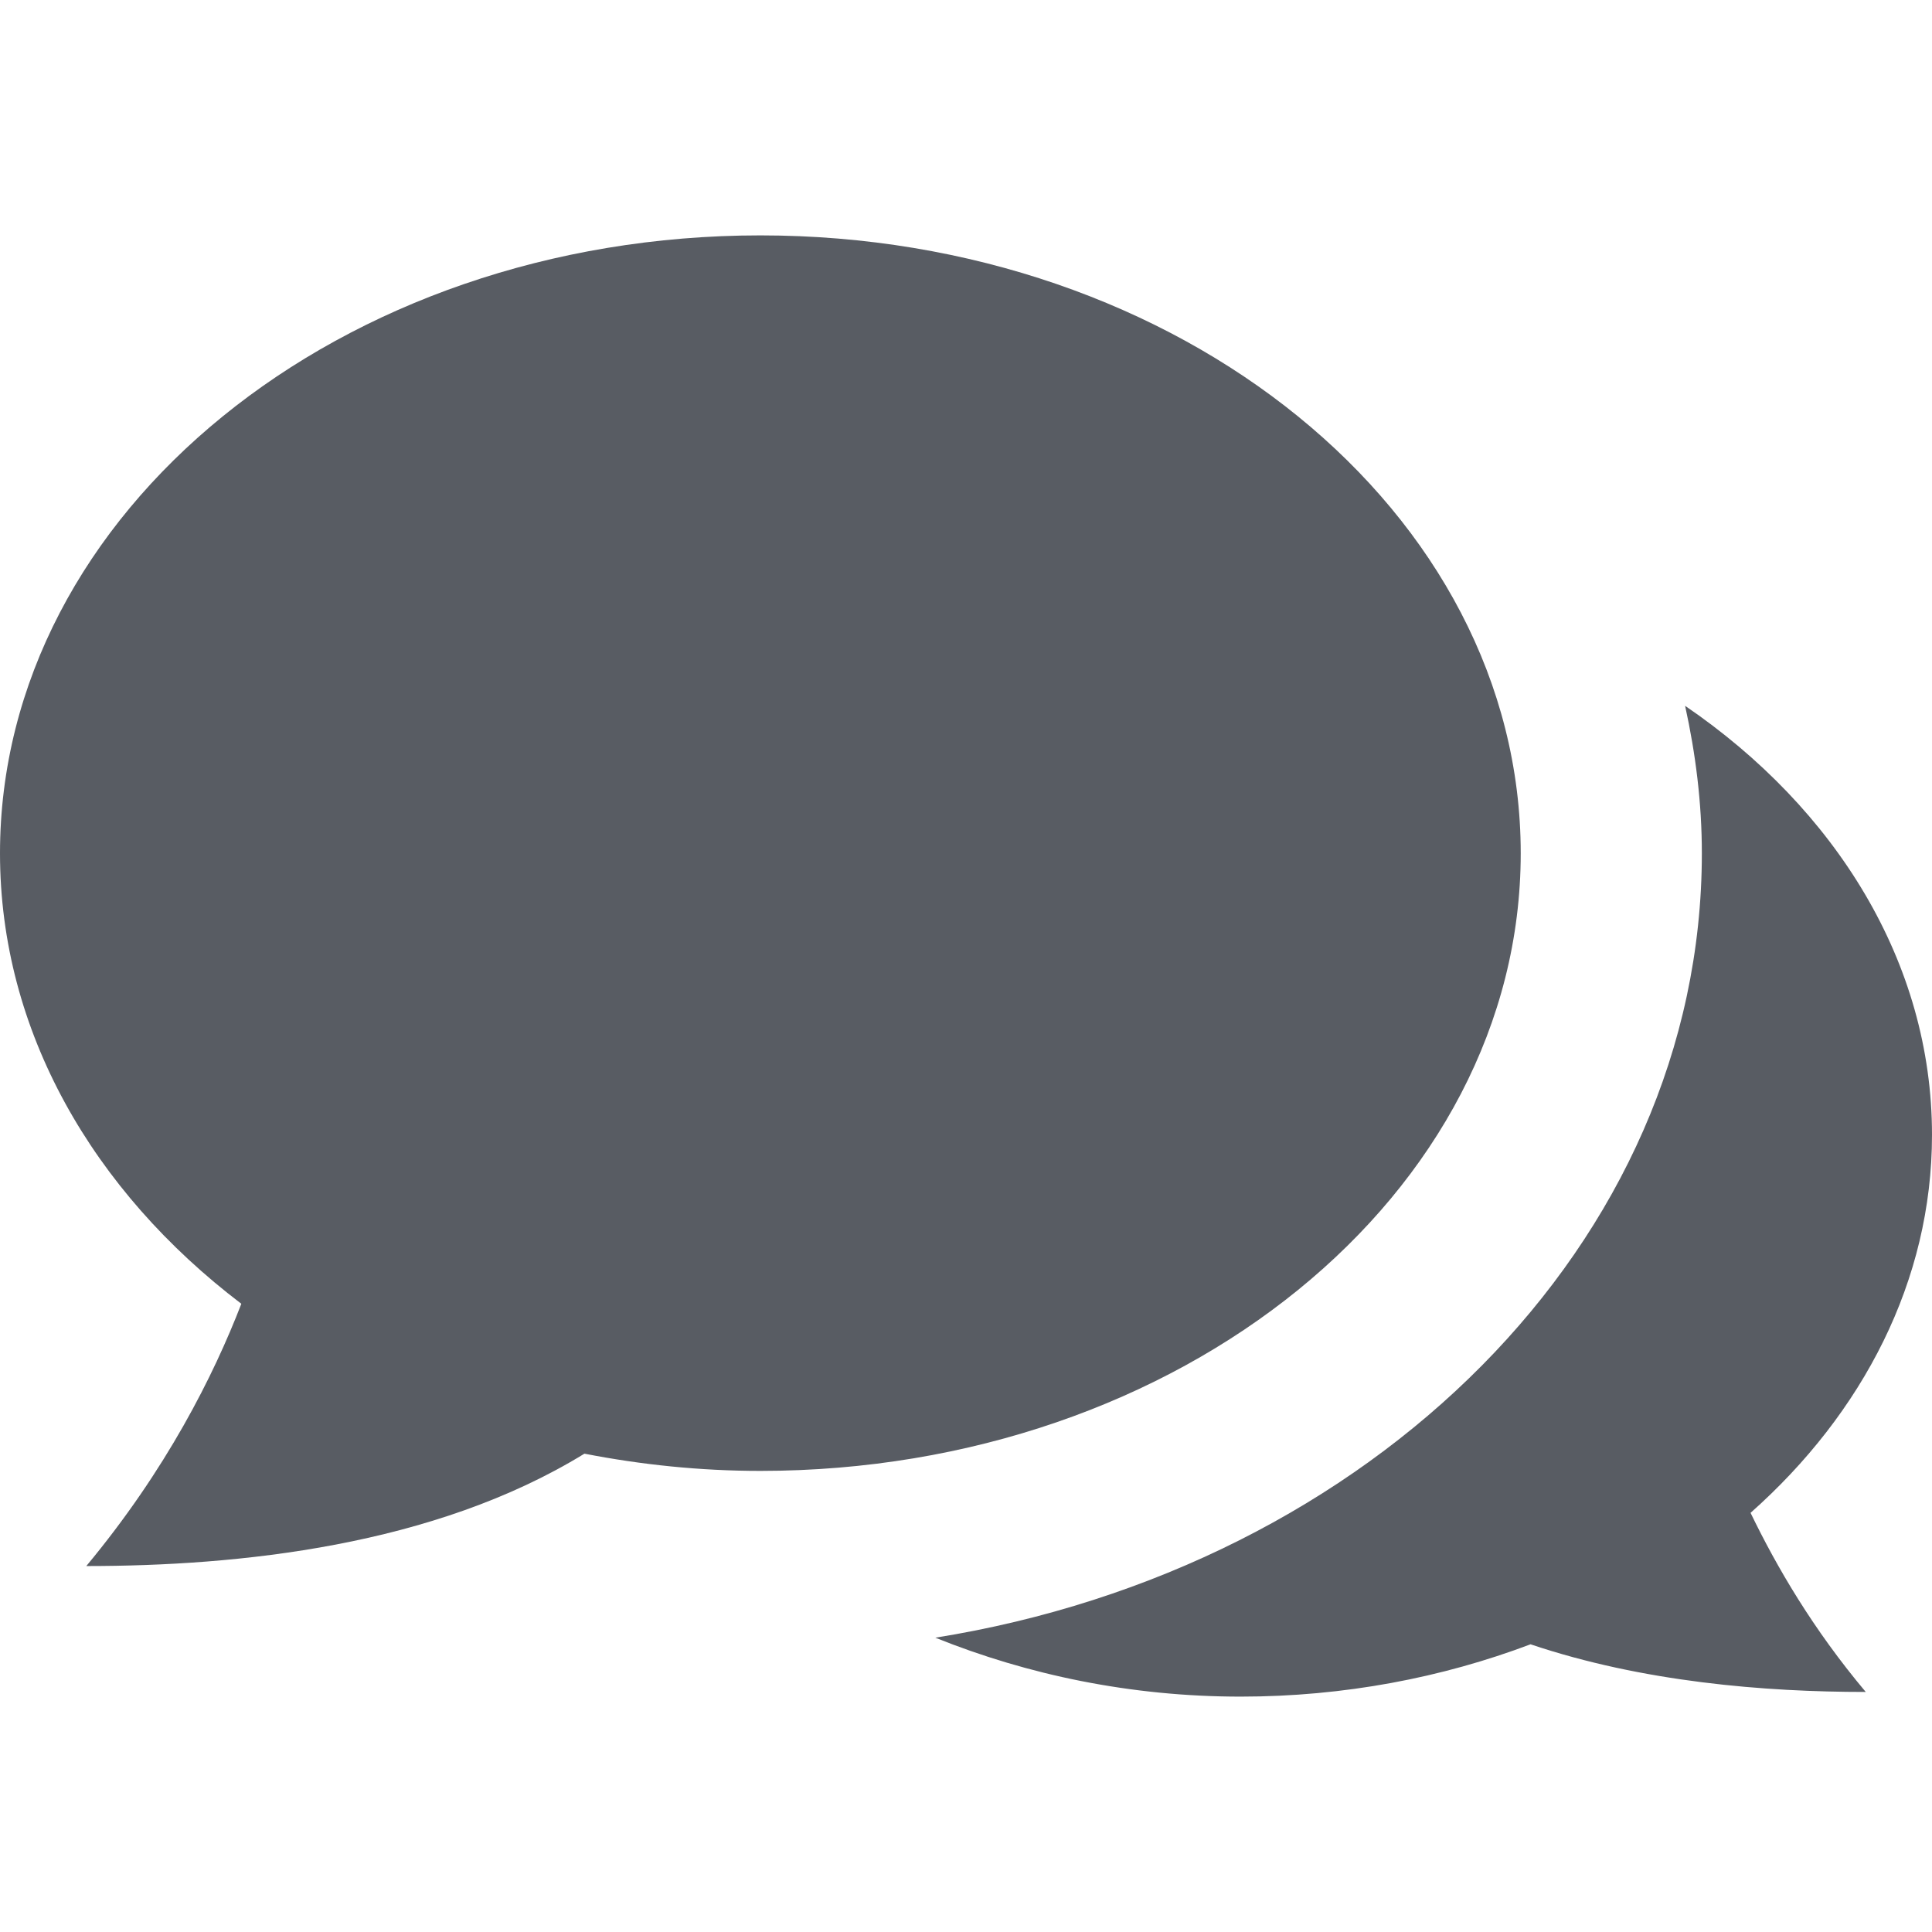 <?xml version="1.0" ?><!DOCTYPE svg  PUBLIC '-//W3C//DTD SVG 1.1//EN'  'http://www.w3.org/Graphics/SVG/1.1/DTD/svg11.dtd'><svg enable-background="new 0 0 24 24" height="16px" id="Layer_1" version="1.1" viewBox="0 0 24 24" width="16px" xml:space="preserve" xmlns="http://www.w3.org/2000/svg" xmlns:xlink="http://www.w3.org/1999/xlink"><g><path d="M24,14.098c0-2.141-1.196-4.053-3.067-5.33c0.131,0.596,0.208,1.205,0.208,1.832   c0,4.84-4.109,8.877-9.522,9.744c1.145,0.461,2.426,0.732,3.793,0.732c1.285,0,2.505-0.236,3.601-0.65   c1.392,0.469,2.908,0.592,4.164,0.592c-0.655-0.779-1.105-1.551-1.431-2.225C23.142,17.555,24,15.908,24,14.098z" fill="#585C63"/><path d="M18.891,10.6c0-4.237-4.227-7.676-9.445-7.676C4.228,2.924,0,6.362,0,10.6c0,2.209,1.156,4.197,2.998,5.596   c-0.346,0.895-0.932,2.063-1.926,3.258c1.887,0,4.315-0.246,6.188-1.396c0.704,0.137,1.433,0.214,2.187,0.214   C14.663,18.271,18.891,14.836,18.891,10.6z" fill="#585C63"/></g></svg>